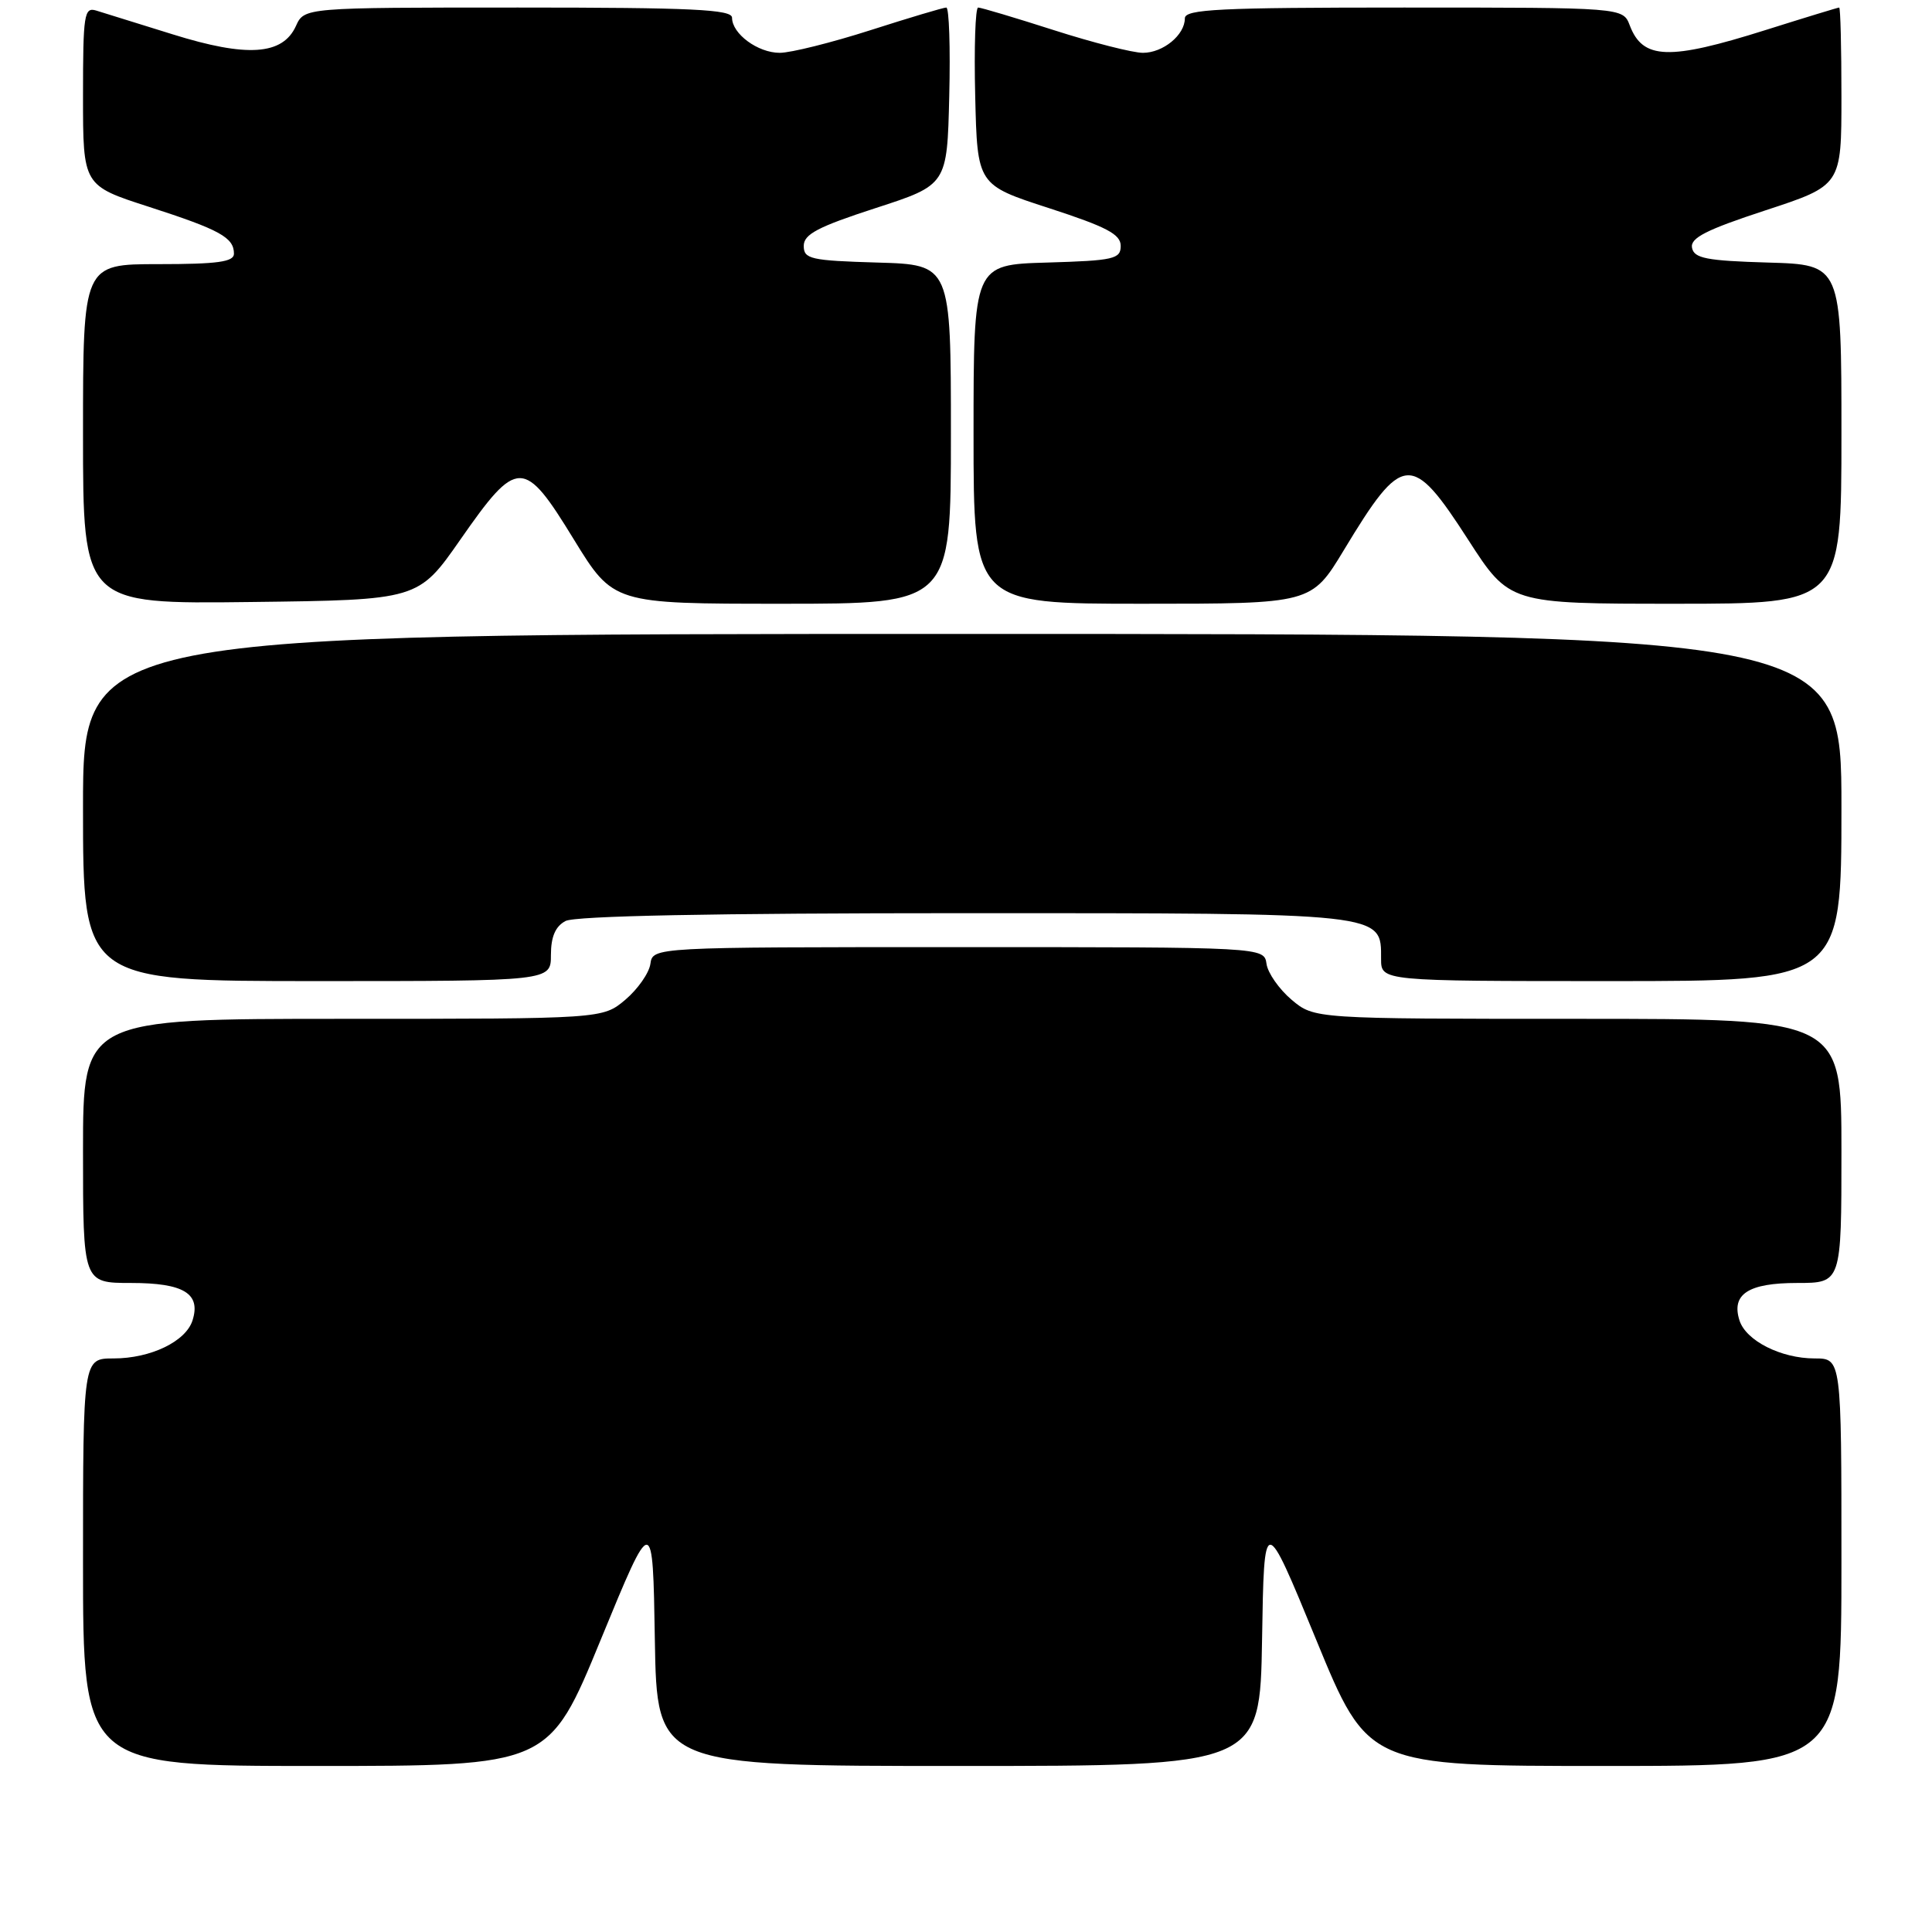 <?xml version="1.0" encoding="UTF-8" standalone="no"?>
<!DOCTYPE svg PUBLIC "-//W3C//DTD SVG 1.1//EN" "http://www.w3.org/Graphics/SVG/1.1/DTD/svg11.dtd" >
<svg xmlns="http://www.w3.org/2000/svg" xmlns:xlink="http://www.w3.org/1999/xlink" version="1.1" viewBox="0 0 256 256">
 <g >
 <path fill="currentColor"
d=" M 79.61 217.25 C 86.50 200.50 86.50 200.50 86.77 217.25 C 87.05 234.00 87.05 234.00 127.00 234.00 C 166.95 234.00 166.95 234.00 167.23 217.25 C 167.50 200.50 167.50 200.50 174.39 217.25 C 181.27 234.00 181.27 234.00 212.64 234.00 C 244.00 234.00 244.00 234.00 244.00 207.00 C 244.00 180.00 244.00 180.00 240.45 180.00 C 235.99 180.00 231.34 177.65 230.49 174.96 C 229.38 171.48 231.67 170.00 238.12 170.00 C 244.00 170.00 244.00 170.00 244.00 152.50 C 244.00 135.00 244.00 135.00 209.08 135.00 C 174.15 135.00 174.15 135.00 171.14 132.47 C 169.49 131.07 167.99 128.93 167.82 127.72 C 167.50 125.50 167.50 125.50 127.00 125.50 C 86.50 125.50 86.50 125.50 86.18 127.72 C 86.01 128.93 84.51 131.07 82.86 132.47 C 79.85 135.00 79.85 135.00 45.42 135.00 C 11.00 135.00 11.00 135.00 11.00 152.50 C 11.00 170.00 11.00 170.00 17.38 170.00 C 24.35 170.00 26.64 171.40 25.51 174.96 C 24.63 177.75 19.96 180.00 15.05 180.00 C 11.00 180.00 11.00 180.00 11.00 207.00 C 11.00 234.00 11.00 234.00 41.86 234.00 C 72.73 234.00 72.73 234.00 79.61 217.25 Z  M 73.00 126.54 C 73.00 124.13 73.59 122.75 74.93 122.04 C 76.19 121.36 94.58 121.00 127.71 121.00 C 183.85 121.00 183.00 120.91 183.00 127.06 C 183.00 130.00 183.00 130.00 213.50 130.00 C 244.00 130.00 244.00 130.00 244.00 107.00 C 244.00 84.00 244.00 84.00 127.50 84.00 C 11.00 84.00 11.00 84.00 11.00 107.00 C 11.00 130.00 11.00 130.00 42.00 130.00 C 73.00 130.00 73.00 130.00 73.00 126.54 Z  M 61.00 71.50 C 68.56 60.65 69.41 60.65 76.02 71.45 C 81.27 80.00 81.27 80.00 103.64 80.00 C 126.00 80.00 126.00 80.00 126.00 57.54 C 126.00 35.07 126.00 35.07 116.25 34.79 C 107.40 34.53 106.50 34.32 106.50 32.58 C 106.50 31.04 108.37 30.06 116.00 27.58 C 125.50 24.50 125.50 24.50 125.78 12.75 C 125.94 6.29 125.76 1.00 125.39 1.00 C 125.01 1.00 120.49 2.35 115.34 4.00 C 110.19 5.65 104.78 7.00 103.32 7.00 C 100.42 7.00 97.00 4.48 97.00 2.35 C 97.00 1.25 91.73 1.00 68.66 1.00 C 40.32 1.00 40.32 1.00 39.21 3.45 C 37.45 7.31 32.73 7.63 22.88 4.55 C 18.27 3.11 13.71 1.69 12.75 1.40 C 11.15 0.91 11.00 1.89 11.00 12.73 C 11.00 24.59 11.00 24.59 19.75 27.41 C 29.15 30.45 31.00 31.47 31.00 33.62 C 31.00 34.70 28.83 35.00 21.00 35.00 C 11.00 35.00 11.00 35.00 11.00 57.52 C 11.00 80.04 11.00 80.04 33.21 79.77 C 55.42 79.50 55.42 79.50 61.00 71.50 Z  M 178.07 72.89 C 185.87 59.97 187.03 59.87 194.53 71.50 C 200.01 80.00 200.01 80.00 222.01 80.00 C 244.00 80.00 244.00 80.00 244.00 57.54 C 244.00 35.07 244.00 35.07 234.26 34.79 C 226.11 34.55 224.47 34.23 224.20 32.83 C 223.95 31.53 226.07 30.45 233.94 27.87 C 244.00 24.57 244.00 24.57 244.00 12.79 C 244.00 6.30 243.87 1.00 243.70 1.00 C 243.54 1.00 239.15 2.34 233.95 3.98 C 221.12 8.03 217.68 7.91 215.95 3.36 C 215.05 1.00 215.05 1.00 186.02 1.00 C 161.54 1.00 157.00 1.22 157.00 2.43 C 157.00 4.63 154.12 7.00 151.44 7.00 C 150.11 7.00 144.81 5.65 139.66 4.00 C 134.51 2.35 129.99 1.00 129.61 1.00 C 129.24 1.00 129.06 6.29 129.22 12.75 C 129.50 24.50 129.50 24.50 139.00 27.58 C 146.63 30.06 148.50 31.04 148.50 32.58 C 148.50 34.32 147.60 34.53 138.75 34.79 C 129.00 35.07 129.00 35.07 129.00 57.54 C 129.00 80.00 129.00 80.00 151.39 80.00 C 173.77 80.00 173.77 80.00 178.07 72.89 Z "/>
</g>
</svg>